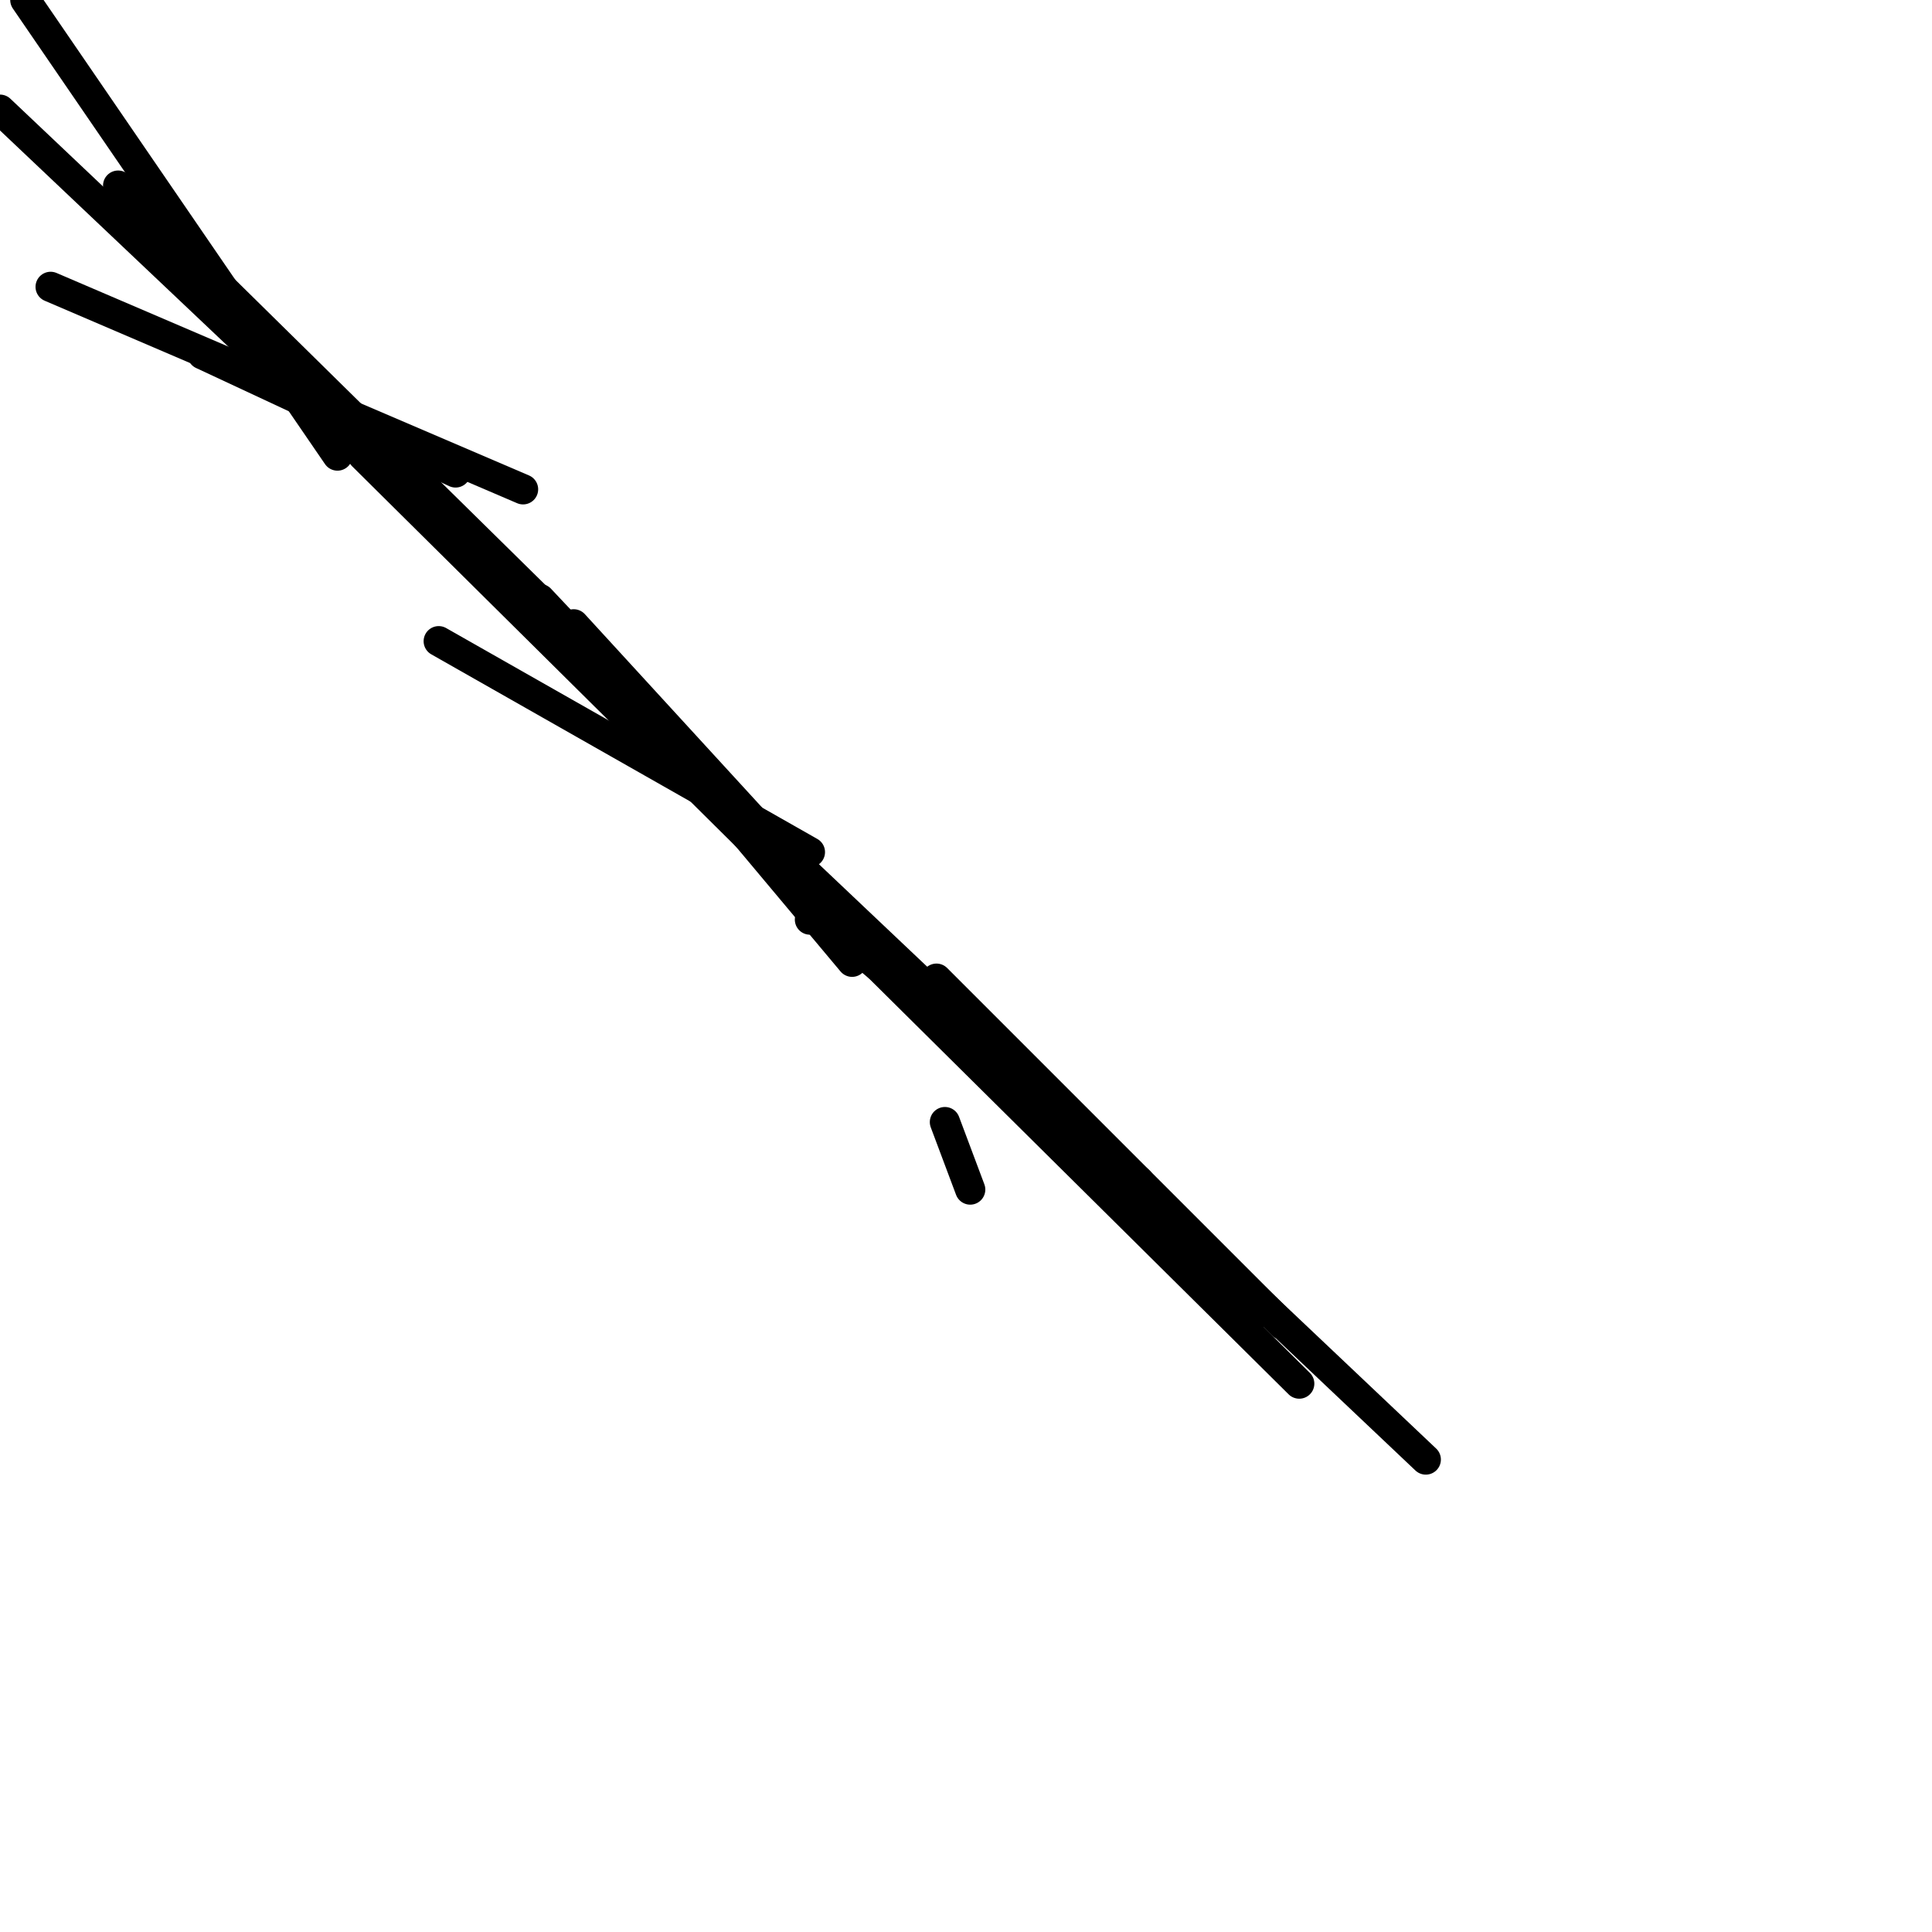 <?xml version="1.0" encoding="utf-8" ?>
<svg baseProfile="full" height="256" version="1.1" width="256" xmlns="http://www.w3.org/2000/svg" xmlns:ev="http://www.w3.org/2001/xml-events" xmlns:xlink="http://www.w3.org/1999/xlink"><defs /><polyline fill="none" points="60.367,62.603 26.83,46.952" stroke="black" stroke-linecap="round" stroke-width="4" /><polyline fill="none" points="124.087,129.677 169.921,175.511" stroke="black" stroke-linecap="round" stroke-width="4" /><polyline fill="none" points="150.917,156.507 112.908,125.205" stroke="black" stroke-linecap="round" stroke-width="4" /><polyline fill="none" points="119.616,128.559 89.432,99.493" stroke="black" stroke-linecap="round" stroke-width="4" /><polyline fill="none" points="107.319,117.38 71.546,79.371" stroke="black" stroke-linecap="round" stroke-width="4" /><polyline fill="none" points="88.314,98.376 136.384,145.328" stroke="black" stroke-linecap="round" stroke-width="4" /><polyline fill="none" points="146.445,157.624 22.358,33.537" stroke="black" stroke-linecap="round" stroke-width="4" /><polyline fill="none" points="86.079,93.904 15.651,24.594" stroke="black" stroke-linecap="round" stroke-width="4" /><polyline fill="none" points="130.795,140.856 77.135,87.197" stroke="black" stroke-linecap="round" stroke-width="4" /><polyline fill="none" points="76.017,82.725 125.205,136.384" stroke="black" stroke-linecap="round" stroke-width="4" /><polyline fill="none" points="107.319,121.852 110.672,119.616" stroke="black" stroke-linecap="round" stroke-width="4" /><polyline fill="none" points="140.856,152.035 165.45,174.393" stroke="black" stroke-linecap="round" stroke-width="4" /><polyline fill="none" points="112.908,127.441 78.253,86.079" stroke="black" stroke-linecap="round" stroke-width="4" /><polyline fill="none" points="172.157,183.336 48.07,60.367" stroke="black" stroke-linecap="round" stroke-width="4" /><polyline fill="none" points="165.45,175.511 23.476,33.537" stroke="black" stroke-linecap="round" stroke-width="4" /><polyline fill="none" points="107.319,112.908 58.131,84.961" stroke="black" stroke-linecap="round" stroke-width="4" /><polyline fill="none" points="188.926,193.397 0.0,14.533" stroke="black" stroke-linecap="round" stroke-width="4" /><polyline fill="none" points="6.707,38.009 69.31,64.838" stroke="black" stroke-linecap="round" stroke-width="4" /><polyline fill="none" points="44.716,60.367 3.354,0.0" stroke="black" stroke-linecap="round" stroke-width="4" /><polyline fill="none" points="125.205,148.681 128.559,157.624" stroke="black" stroke-linecap="round" stroke-width="4" /></svg>